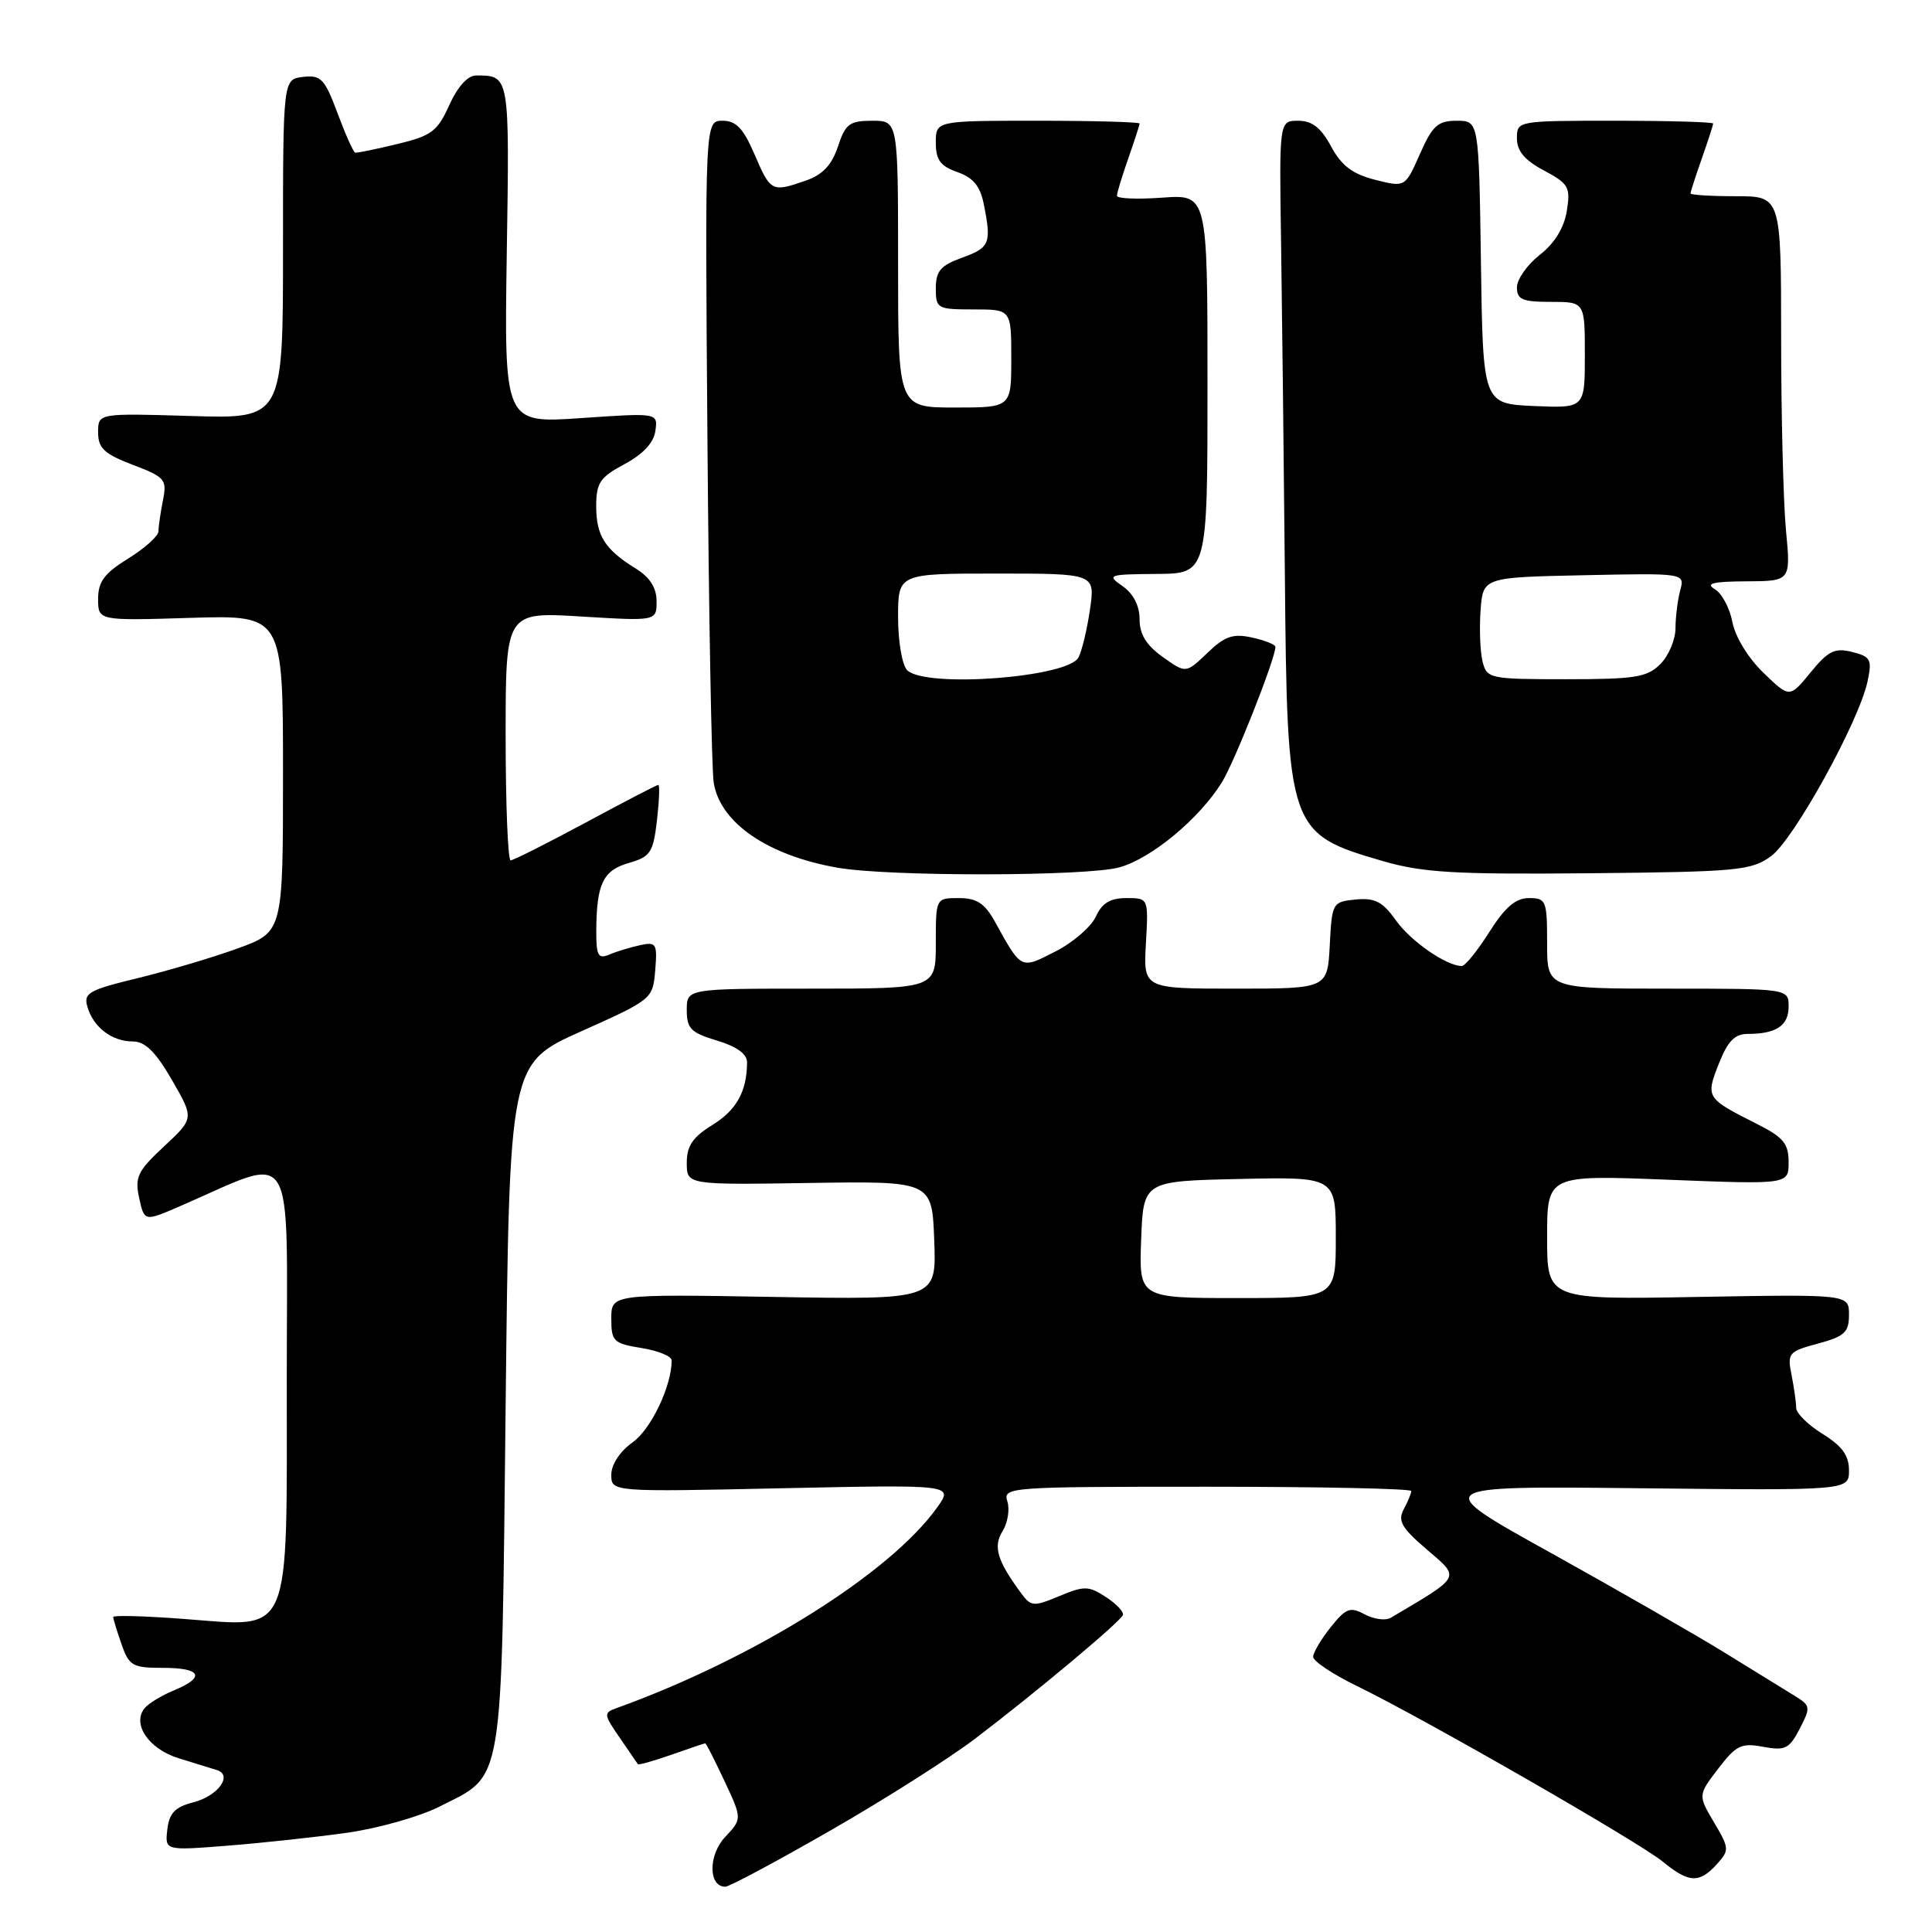 <?xml version="1.0" encoding="UTF-8" standalone="no"?>
<!DOCTYPE svg PUBLIC "-//W3C//DTD SVG 1.1//EN" "http://www.w3.org/Graphics/SVG/1.1/DTD/svg11.dtd" >
<svg xmlns="http://www.w3.org/2000/svg" xmlns:xlink="http://www.w3.org/1999/xlink" version="1.1" viewBox="0 0 256 256">
 <g >
 <path fill="currentColor"
d=" M 110.07 242.53 C 117.22 238.43 125.86 232.94 129.28 230.33 C 137.37 224.17 148.42 214.92 148.79 214.00 C 148.94 213.60 147.94 212.53 146.55 211.62 C 144.25 210.12 143.68 210.11 140.37 211.49 C 137.02 212.89 136.63 212.87 135.42 211.26 C 132.14 206.85 131.55 204.95 132.85 202.88 C 133.53 201.78 133.82 200.00 133.48 198.94 C 132.88 197.05 133.61 197.00 159.93 197.00 C 174.82 197.00 187.00 197.25 187.00 197.57 C 187.00 197.88 186.55 198.97 186.00 199.99 C 185.18 201.53 185.72 202.46 189.10 205.35 C 193.53 209.14 193.71 208.79 184.27 214.37 C 183.59 214.77 182.05 214.56 180.83 213.91 C 178.90 212.87 178.34 213.08 176.32 215.62 C 175.05 217.20 174.01 218.97 174.00 219.54 C 174.00 220.11 176.59 221.84 179.75 223.38 C 188.71 227.74 217.18 244.09 220.33 246.68 C 223.78 249.51 225.16 249.58 227.47 247.04 C 229.17 245.15 229.16 244.93 227.12 241.48 C 224.99 237.87 224.99 237.87 227.67 234.36 C 230.05 231.25 230.73 230.92 233.63 231.46 C 236.54 232.00 237.08 231.74 238.47 229.07 C 239.95 226.20 239.92 226.00 237.76 224.68 C 236.52 223.92 232.35 221.35 228.50 218.97 C 224.65 216.60 214.30 210.66 205.50 205.77 C 189.50 196.90 189.50 196.90 217.25 197.20 C 245.00 197.50 245.00 197.50 245.00 194.83 C 245.00 192.86 244.09 191.60 241.50 190.00 C 239.57 188.81 238.00 187.25 238.00 186.54 C 238.00 185.83 237.72 183.87 237.39 182.19 C 236.81 179.30 236.99 179.08 240.89 178.03 C 244.42 177.08 245.00 176.54 245.00 174.21 C 245.00 171.50 245.00 171.50 225.00 171.85 C 205.00 172.21 205.00 172.21 205.00 163.95 C 205.00 155.69 205.00 155.69 221.00 156.32 C 237.00 156.95 237.00 156.95 237.00 153.99 C 237.00 151.52 236.31 150.69 232.75 148.90 C 226.06 145.53 225.99 145.42 227.75 140.96 C 228.92 137.97 229.86 137.00 231.57 137.00 C 235.35 137.00 237.00 135.91 237.00 133.39 C 237.00 131.00 237.00 131.00 221.00 131.00 C 205.00 131.00 205.00 131.00 205.00 125.00 C 205.00 119.33 204.87 119.00 202.59 119.00 C 200.83 119.00 199.43 120.20 197.34 123.50 C 195.78 125.97 194.14 128.00 193.70 128.00 C 191.67 128.00 186.95 124.74 184.97 121.96 C 183.20 119.47 182.19 118.95 179.64 119.19 C 176.56 119.49 176.49 119.61 176.20 125.25 C 175.90 131.00 175.90 131.00 163.70 131.00 C 151.50 131.00 151.50 131.00 151.84 125.00 C 152.18 119.00 152.18 119.00 149.25 119.00 C 147.11 119.00 146.02 119.66 145.20 121.46 C 144.58 122.81 142.18 124.89 139.86 126.07 C 135.20 128.45 135.38 128.54 131.80 122.07 C 130.47 119.69 129.41 119.00 127.05 119.00 C 124.00 119.00 124.00 119.00 124.00 125.00 C 124.00 131.00 124.00 131.00 107.50 131.00 C 91.00 131.00 91.00 131.00 91.00 133.84 C 91.00 136.29 91.55 136.85 95.00 137.88 C 97.65 138.68 99.00 139.66 98.99 140.79 C 98.96 144.64 97.59 147.09 94.39 149.07 C 91.79 150.67 91.00 151.84 91.00 154.08 C 91.00 157.00 91.00 157.00 107.25 156.75 C 123.50 156.50 123.50 156.50 123.79 164.36 C 124.09 172.22 124.09 172.22 102.54 171.85 C 81.00 171.48 81.00 171.48 81.00 174.73 C 81.00 177.74 81.29 178.02 85.00 178.62 C 87.20 178.97 89.00 179.71 89.00 180.26 C 89.00 183.65 86.27 189.39 83.82 191.12 C 82.14 192.32 81.00 194.06 81.00 195.41 C 81.00 197.69 81.00 197.69 103.67 197.20 C 126.34 196.72 126.34 196.72 124.18 199.74 C 117.96 208.48 99.91 219.77 81.68 226.34 C 79.96 226.95 79.99 227.18 82.11 230.25 C 83.34 232.04 84.43 233.62 84.52 233.76 C 84.61 233.90 86.61 233.34 88.97 232.51 C 91.32 231.68 93.34 231.00 93.45 231.00 C 93.57 231.00 94.71 233.25 96.00 236.00 C 98.34 241.00 98.34 241.00 96.08 243.42 C 93.84 245.80 93.85 250.00 96.11 250.00 C 96.64 250.00 102.92 246.64 110.07 242.53 Z  M 45.99 242.85 C 50.11 242.27 55.61 240.71 58.22 239.39 C 66.86 235.01 66.43 237.59 67.00 186.25 C 67.50 140.92 67.50 140.92 77.00 136.66 C 86.43 132.44 86.50 132.38 86.82 128.57 C 87.11 125.02 86.96 124.78 84.82 125.24 C 83.54 125.52 81.71 126.07 80.75 126.48 C 79.26 127.11 79.00 126.65 79.01 123.36 C 79.04 117.12 79.90 115.32 83.34 114.34 C 86.19 113.52 86.55 112.97 87.05 108.72 C 87.35 106.12 87.43 104.00 87.23 104.00 C 87.03 104.00 82.70 106.25 77.60 109.00 C 72.49 111.75 68.02 114.00 67.66 114.00 C 67.30 114.00 67.00 106.59 67.00 97.54 C 67.00 81.08 67.00 81.08 77.00 81.69 C 87.00 82.30 87.00 82.30 87.00 79.67 C 87.00 77.89 86.12 76.50 84.25 75.34 C 80.14 72.80 79.00 70.99 79.00 67.06 C 79.01 63.97 79.50 63.24 82.75 61.50 C 85.20 60.19 86.62 58.67 86.84 57.10 C 87.18 54.70 87.18 54.70 76.99 55.40 C 66.81 56.10 66.81 56.10 67.15 33.56 C 67.52 9.85 67.54 10.00 63.07 10.00 C 61.98 10.00 60.62 11.51 59.53 13.93 C 57.96 17.41 57.18 18.00 52.63 19.09 C 49.81 19.77 47.31 20.28 47.07 20.23 C 46.83 20.18 45.78 17.83 44.73 15.01 C 43.02 10.43 42.53 9.92 40.16 10.19 C 37.50 10.50 37.50 10.50 37.50 33.00 C 37.50 55.50 37.50 55.50 25.25 55.12 C 13.00 54.75 13.00 54.75 13.00 57.29 C 13.00 59.39 13.80 60.14 17.59 61.59 C 21.89 63.23 22.14 63.53 21.59 66.30 C 21.27 67.92 21.00 69.76 21.00 70.39 C 21.00 71.02 19.20 72.64 17.00 74.00 C 13.83 75.96 13.00 77.07 13.00 79.36 C 13.00 82.25 13.00 82.25 25.25 81.87 C 37.50 81.50 37.50 81.50 37.50 102.50 C 37.50 123.49 37.50 123.49 31.50 125.67 C 28.20 126.87 22.23 128.64 18.24 129.61 C 11.72 131.19 11.04 131.58 11.59 133.43 C 12.39 136.14 14.84 138.00 17.61 138.00 C 19.23 138.00 20.63 139.37 22.78 143.10 C 25.72 148.19 25.72 148.19 21.74 151.90 C 18.22 155.18 17.84 155.98 18.44 158.74 C 19.13 161.87 19.13 161.87 23.82 159.84 C 39.46 153.07 38.00 150.74 38.00 182.51 C 38.00 217.51 38.81 215.60 24.39 214.52 C 19.23 214.13 15.00 214.01 15.00 214.26 C 15.00 214.50 15.49 216.12 16.10 217.85 C 17.10 220.74 17.56 221.00 21.60 221.00 C 26.69 221.00 27.28 222.23 23.03 223.99 C 21.40 224.66 19.65 225.73 19.15 226.36 C 17.46 228.46 19.72 231.76 23.68 232.98 C 25.78 233.62 28.05 234.33 28.73 234.54 C 30.89 235.21 28.90 237.97 25.64 238.81 C 23.19 239.44 22.43 240.23 22.17 242.42 C 21.85 245.22 21.85 245.22 30.17 244.56 C 34.75 244.20 41.87 243.43 45.99 242.85 Z  M 148.32 114.93 C 152.58 113.75 158.93 108.47 161.92 103.64 C 163.61 100.89 169.00 87.26 169.00 85.71 C 169.00 85.41 167.61 84.85 165.91 84.48 C 163.38 83.92 162.30 84.29 159.98 86.52 C 157.14 89.24 157.14 89.24 154.07 87.05 C 151.89 85.50 151.00 84.05 151.00 82.05 C 151.00 80.27 150.18 78.67 148.75 77.67 C 146.61 76.18 146.82 76.10 153.25 76.05 C 160.00 76.00 160.00 76.00 160.00 50.88 C 160.00 25.76 160.00 25.76 154.00 26.19 C 150.70 26.43 148.00 26.32 148.00 25.94 C 148.00 25.56 148.68 23.34 149.50 21.00 C 150.32 18.66 151.00 16.58 151.00 16.37 C 151.00 16.17 144.93 16.00 137.50 16.00 C 124.00 16.00 124.00 16.00 124.00 18.90 C 124.00 21.19 124.60 22.01 126.85 22.80 C 128.95 23.53 129.88 24.66 130.35 27.02 C 131.40 32.25 131.17 32.81 127.50 34.14 C 124.64 35.17 124.00 35.91 124.00 38.20 C 124.00 40.89 124.19 41.00 129.00 41.00 C 134.00 41.00 134.00 41.00 134.00 47.50 C 134.00 54.00 134.00 54.00 126.50 54.00 C 119.00 54.00 119.00 54.00 119.00 35.00 C 119.00 16.00 119.00 16.00 115.58 16.00 C 112.57 16.00 112.02 16.41 111.03 19.42 C 110.22 21.86 109.01 23.15 106.80 23.92 C 102.27 25.50 102.11 25.42 100.00 20.50 C 98.50 17.01 97.55 16.00 95.74 16.00 C 93.41 16.00 93.41 16.00 93.74 58.25 C 93.92 81.49 94.29 101.94 94.57 103.69 C 95.40 109.02 101.72 113.36 111.00 114.98 C 117.81 116.17 143.98 116.13 148.32 114.93 Z  M 234.68 113.44 C 237.70 111.24 246.32 95.61 247.46 90.29 C 248.08 87.38 247.88 87.01 245.42 86.39 C 243.12 85.81 242.25 86.24 239.91 89.10 C 237.13 92.50 237.13 92.50 233.66 89.14 C 231.64 87.20 229.92 84.37 229.55 82.42 C 229.20 80.57 228.15 78.61 227.21 78.06 C 225.93 77.31 226.99 77.05 231.39 77.03 C 237.29 77.00 237.29 77.00 236.65 70.25 C 236.30 66.54 236.01 55.06 236.01 44.75 C 236.00 26.00 236.00 26.00 230.00 26.00 C 226.70 26.00 224.00 25.83 224.00 25.63 C 224.00 25.42 224.68 23.34 225.50 21.00 C 226.32 18.66 227.00 16.58 227.00 16.37 C 227.00 16.17 221.15 16.00 214.00 16.00 C 201.03 16.00 201.00 16.01 201.00 18.34 C 201.00 20.01 202.03 21.24 204.58 22.59 C 207.86 24.34 208.12 24.79 207.61 27.95 C 207.25 30.19 205.99 32.24 204.03 33.77 C 202.36 35.08 201.00 37.01 201.00 38.07 C 201.00 39.69 201.72 40.00 205.50 40.00 C 210.00 40.00 210.00 40.00 210.00 47.05 C 210.00 54.09 210.00 54.09 203.25 53.80 C 196.50 53.50 196.50 53.50 196.23 34.75 C 195.96 16.00 195.96 16.00 193.02 16.00 C 190.52 16.00 189.81 16.64 188.14 20.42 C 186.19 24.83 186.19 24.83 182.20 23.82 C 179.21 23.06 177.76 21.96 176.38 19.41 C 175.04 16.92 173.87 16.00 172.02 16.00 C 169.50 16.00 169.50 16.00 169.75 32.25 C 169.88 41.19 170.11 60.88 170.25 76.00 C 170.56 110.06 170.69 110.45 183.28 114.11 C 188.53 115.63 192.80 115.88 210.68 115.71 C 230.29 115.52 232.07 115.35 234.68 113.44 Z  M 151.21 164.25 C 151.50 156.50 151.50 156.50 164.25 156.22 C 177.00 155.94 177.00 155.94 177.00 163.97 C 177.00 172.00 177.00 172.00 163.96 172.00 C 150.92 172.00 150.92 172.00 151.21 164.25 Z  M 120.20 88.80 C 119.54 88.14 119.00 84.99 119.00 81.80 C 119.00 76.00 119.00 76.00 132.06 76.00 C 145.12 76.00 145.12 76.00 144.43 80.75 C 144.05 83.36 143.37 86.22 142.91 87.11 C 141.53 89.78 122.60 91.20 120.20 88.80 Z  M 196.45 87.67 C 196.13 86.39 196.01 83.35 196.18 80.92 C 196.50 76.50 196.50 76.50 209.87 76.22 C 223.25 75.94 223.25 75.94 222.64 78.22 C 222.30 79.47 222.02 81.74 222.01 83.25 C 222.01 84.76 221.10 86.90 220.00 88.00 C 218.25 89.75 216.67 90.00 207.52 90.00 C 197.38 90.00 197.02 89.92 196.45 87.67 Z "/>
</g>
</svg>